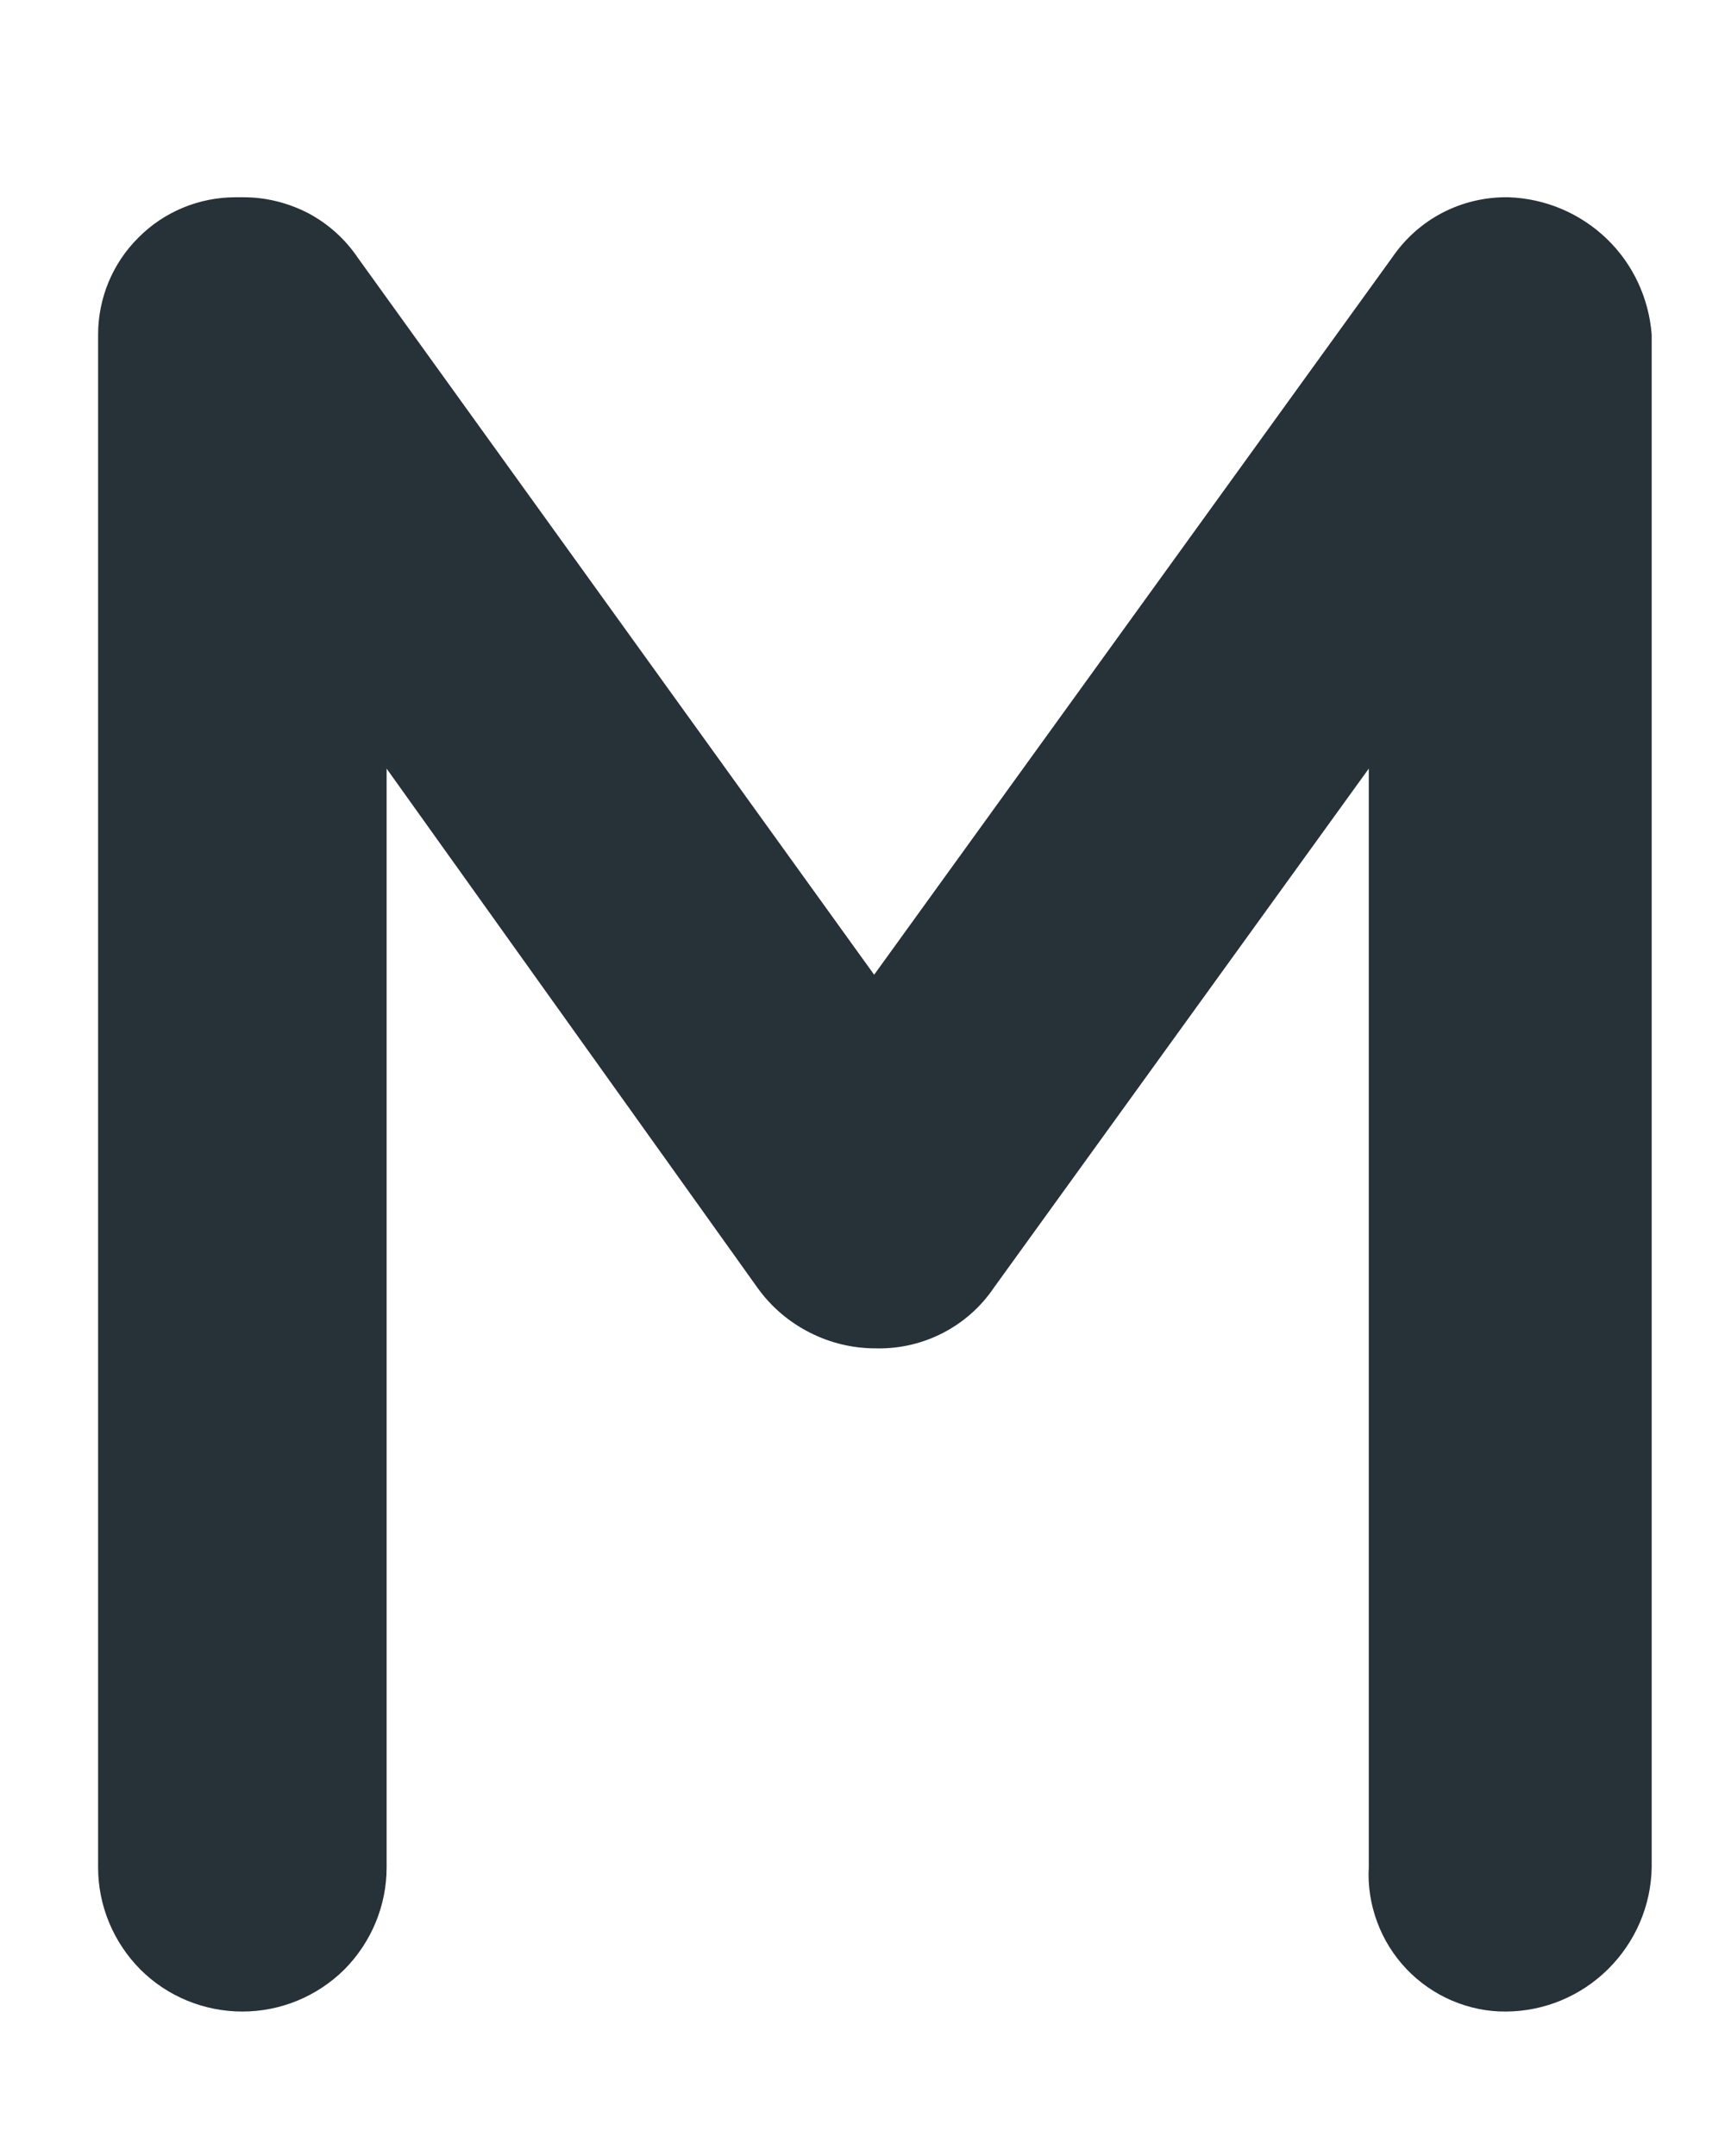 <?xml version="1.0" encoding="UTF-8" standalone="no"?><svg width='8' height='10' viewBox='0 0 8 10' fill='none' xmlns='http://www.w3.org/2000/svg'>
<path d='M7.66 1.552V8.662C7.657 8.839 7.584 9.008 7.458 9.133C7.332 9.258 7.162 9.329 6.985 9.33C6.898 9.331 6.813 9.313 6.733 9.279C6.654 9.245 6.582 9.195 6.523 9.133C6.463 9.07 6.417 8.996 6.387 8.915C6.357 8.834 6.343 8.748 6.348 8.662V3.565L4.609 5.973C4.549 6.062 4.468 6.133 4.374 6.182C4.279 6.231 4.174 6.256 4.067 6.254V6.254C3.959 6.255 3.852 6.23 3.756 6.181C3.659 6.132 3.576 6.061 3.513 5.973L1.793 3.565V8.662C1.793 8.839 1.722 9.009 1.597 9.135C1.471 9.26 1.301 9.33 1.124 9.33C0.947 9.33 0.776 9.26 0.651 9.135C0.526 9.009 0.455 8.839 0.455 8.662V1.552C0.455 1.383 0.522 1.221 0.642 1.102C0.761 0.982 0.923 0.915 1.092 0.915H1.13C1.235 0.915 1.337 0.941 1.43 0.989C1.522 1.038 1.601 1.109 1.659 1.195L4.054 4.521L6.456 1.195C6.516 1.107 6.596 1.035 6.691 0.986C6.786 0.937 6.891 0.913 6.997 0.915V0.915C7.167 0.921 7.328 0.989 7.451 1.107C7.573 1.224 7.647 1.383 7.66 1.552V1.552Z' fill='#263238'/>
</svg>
